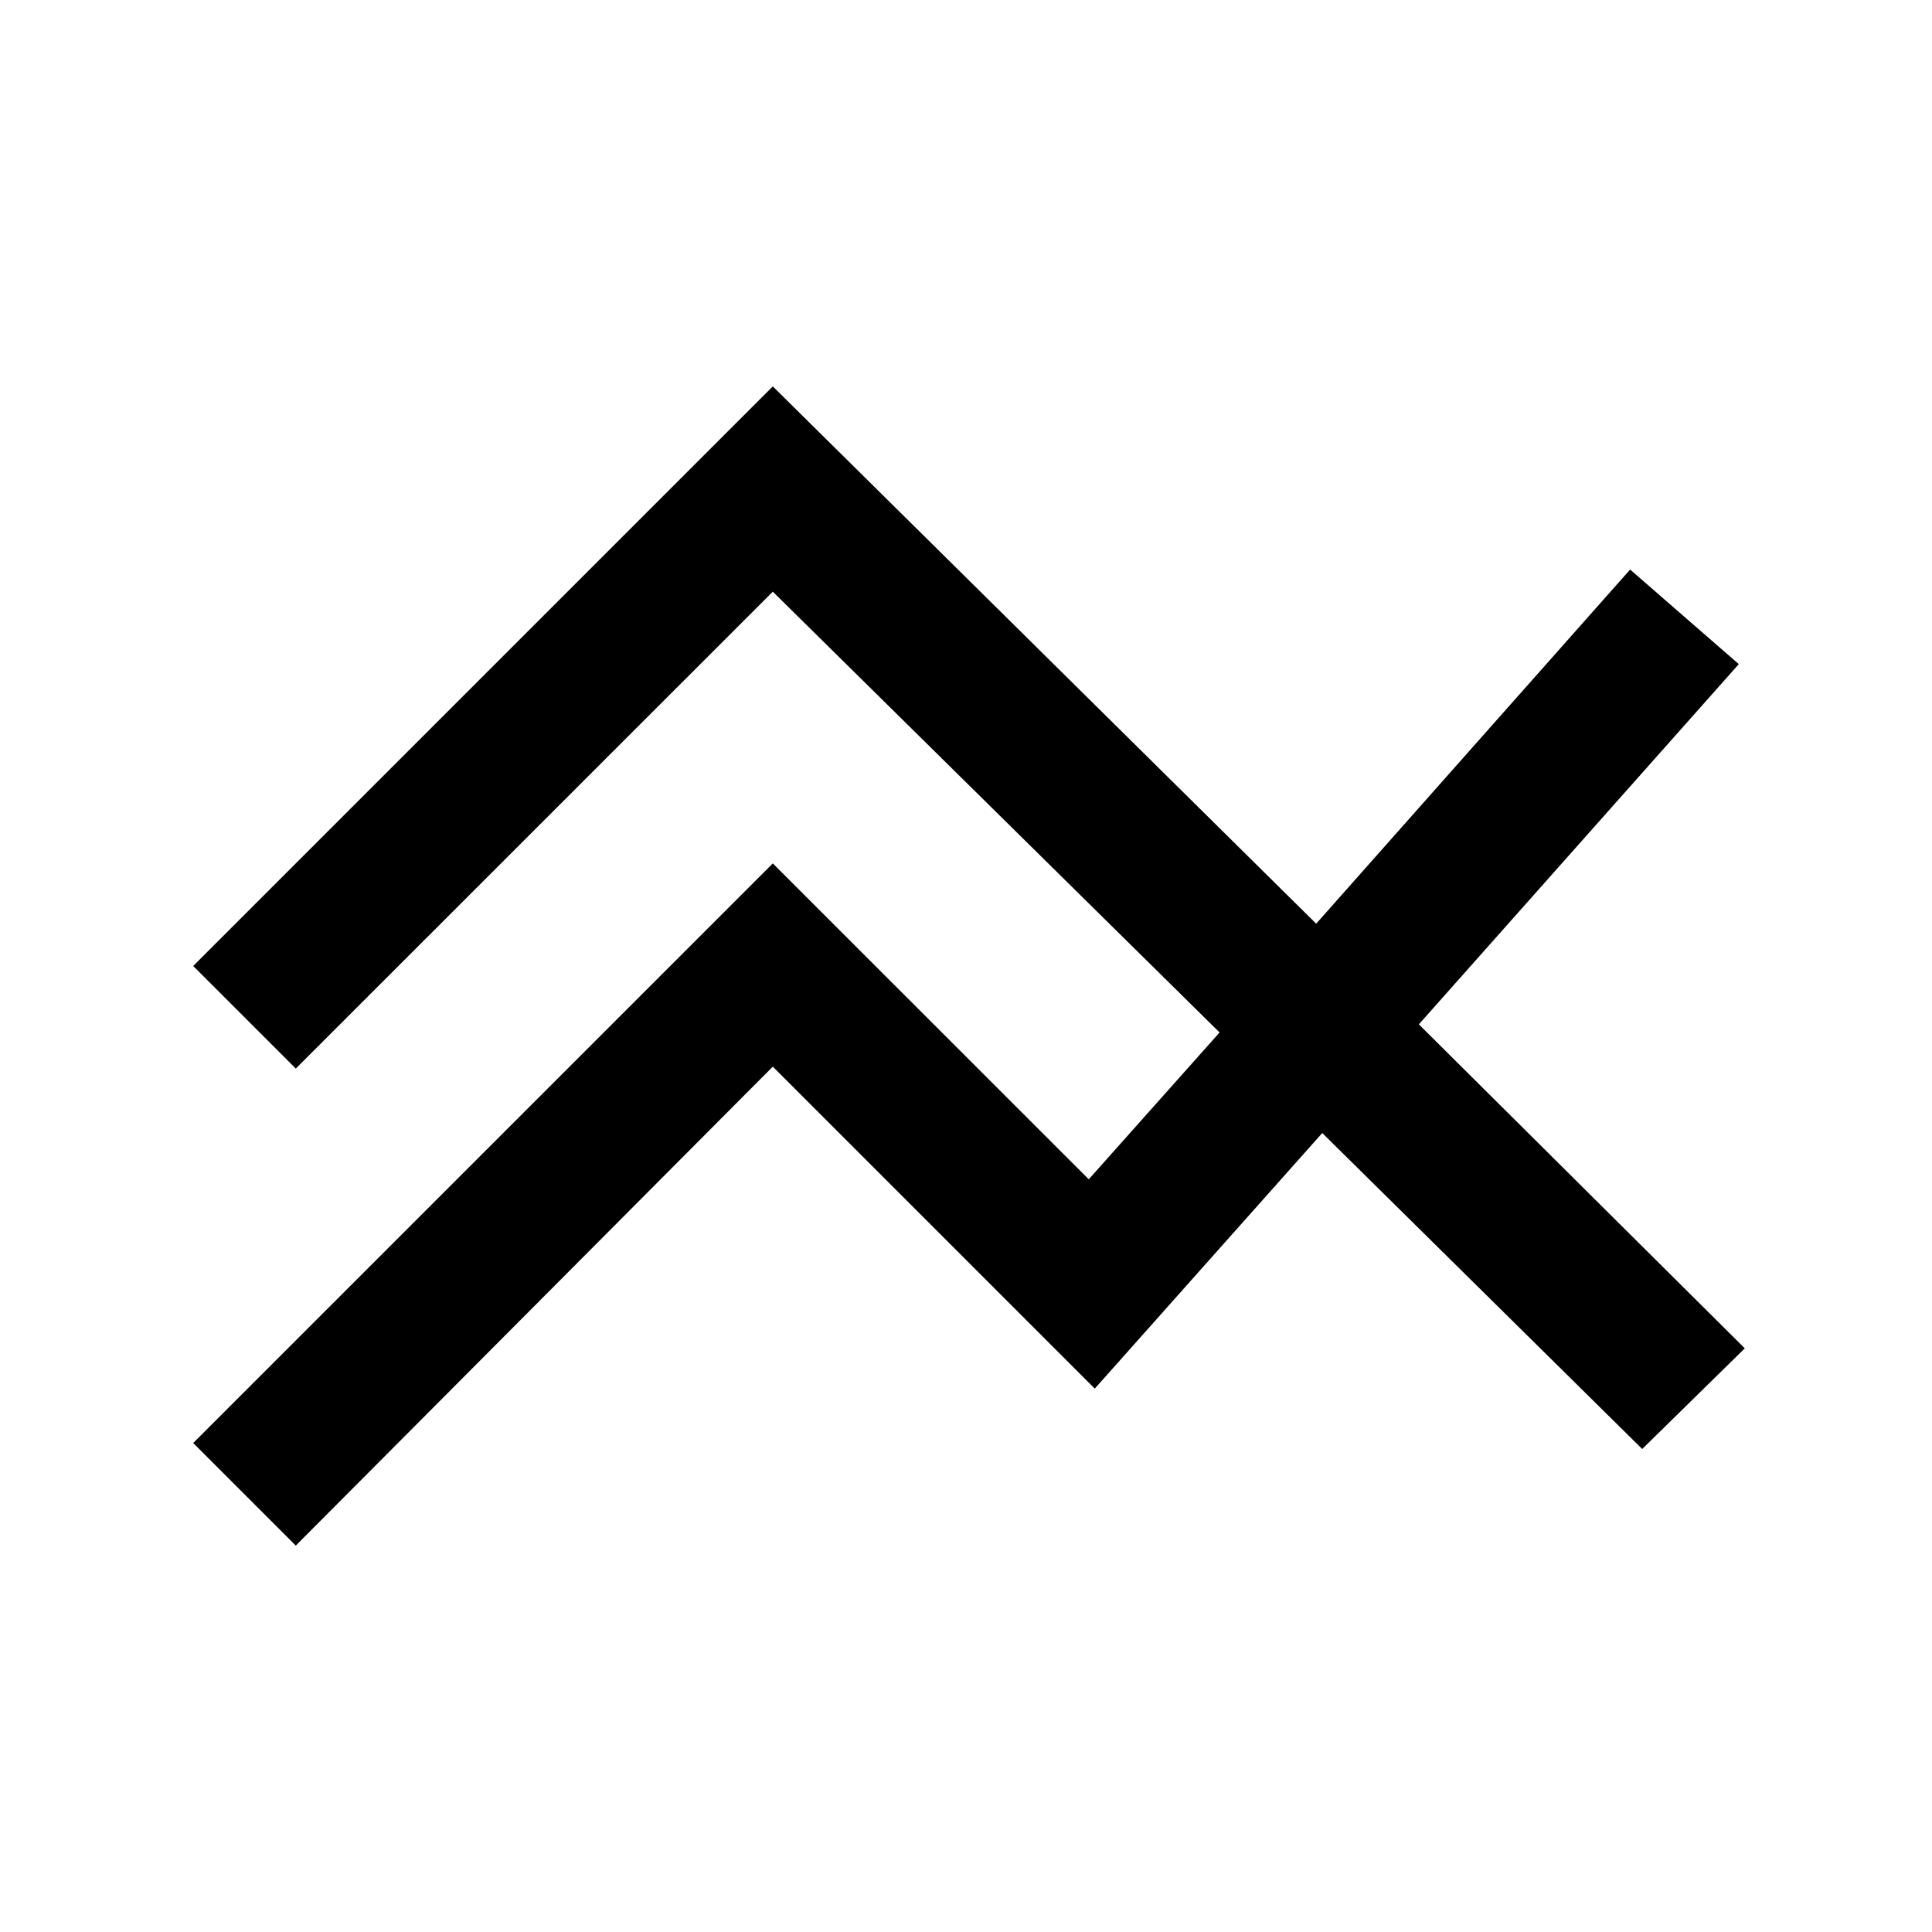 <svg xmlns="http://www.w3.org/2000/svg" height="20" width="20"><path d="M3.062 16 2 14.938 8 8.938 11.271 12.208 12.625 10.688 8 6.125 3.062 11.062 2 10 8 4 13.625 9.562 16.875 5.896 18 6.875 14.688 10.604 18.062 13.958 17 15 13.688 11.729 11.333 14.375 8 11.042Z"/></svg>